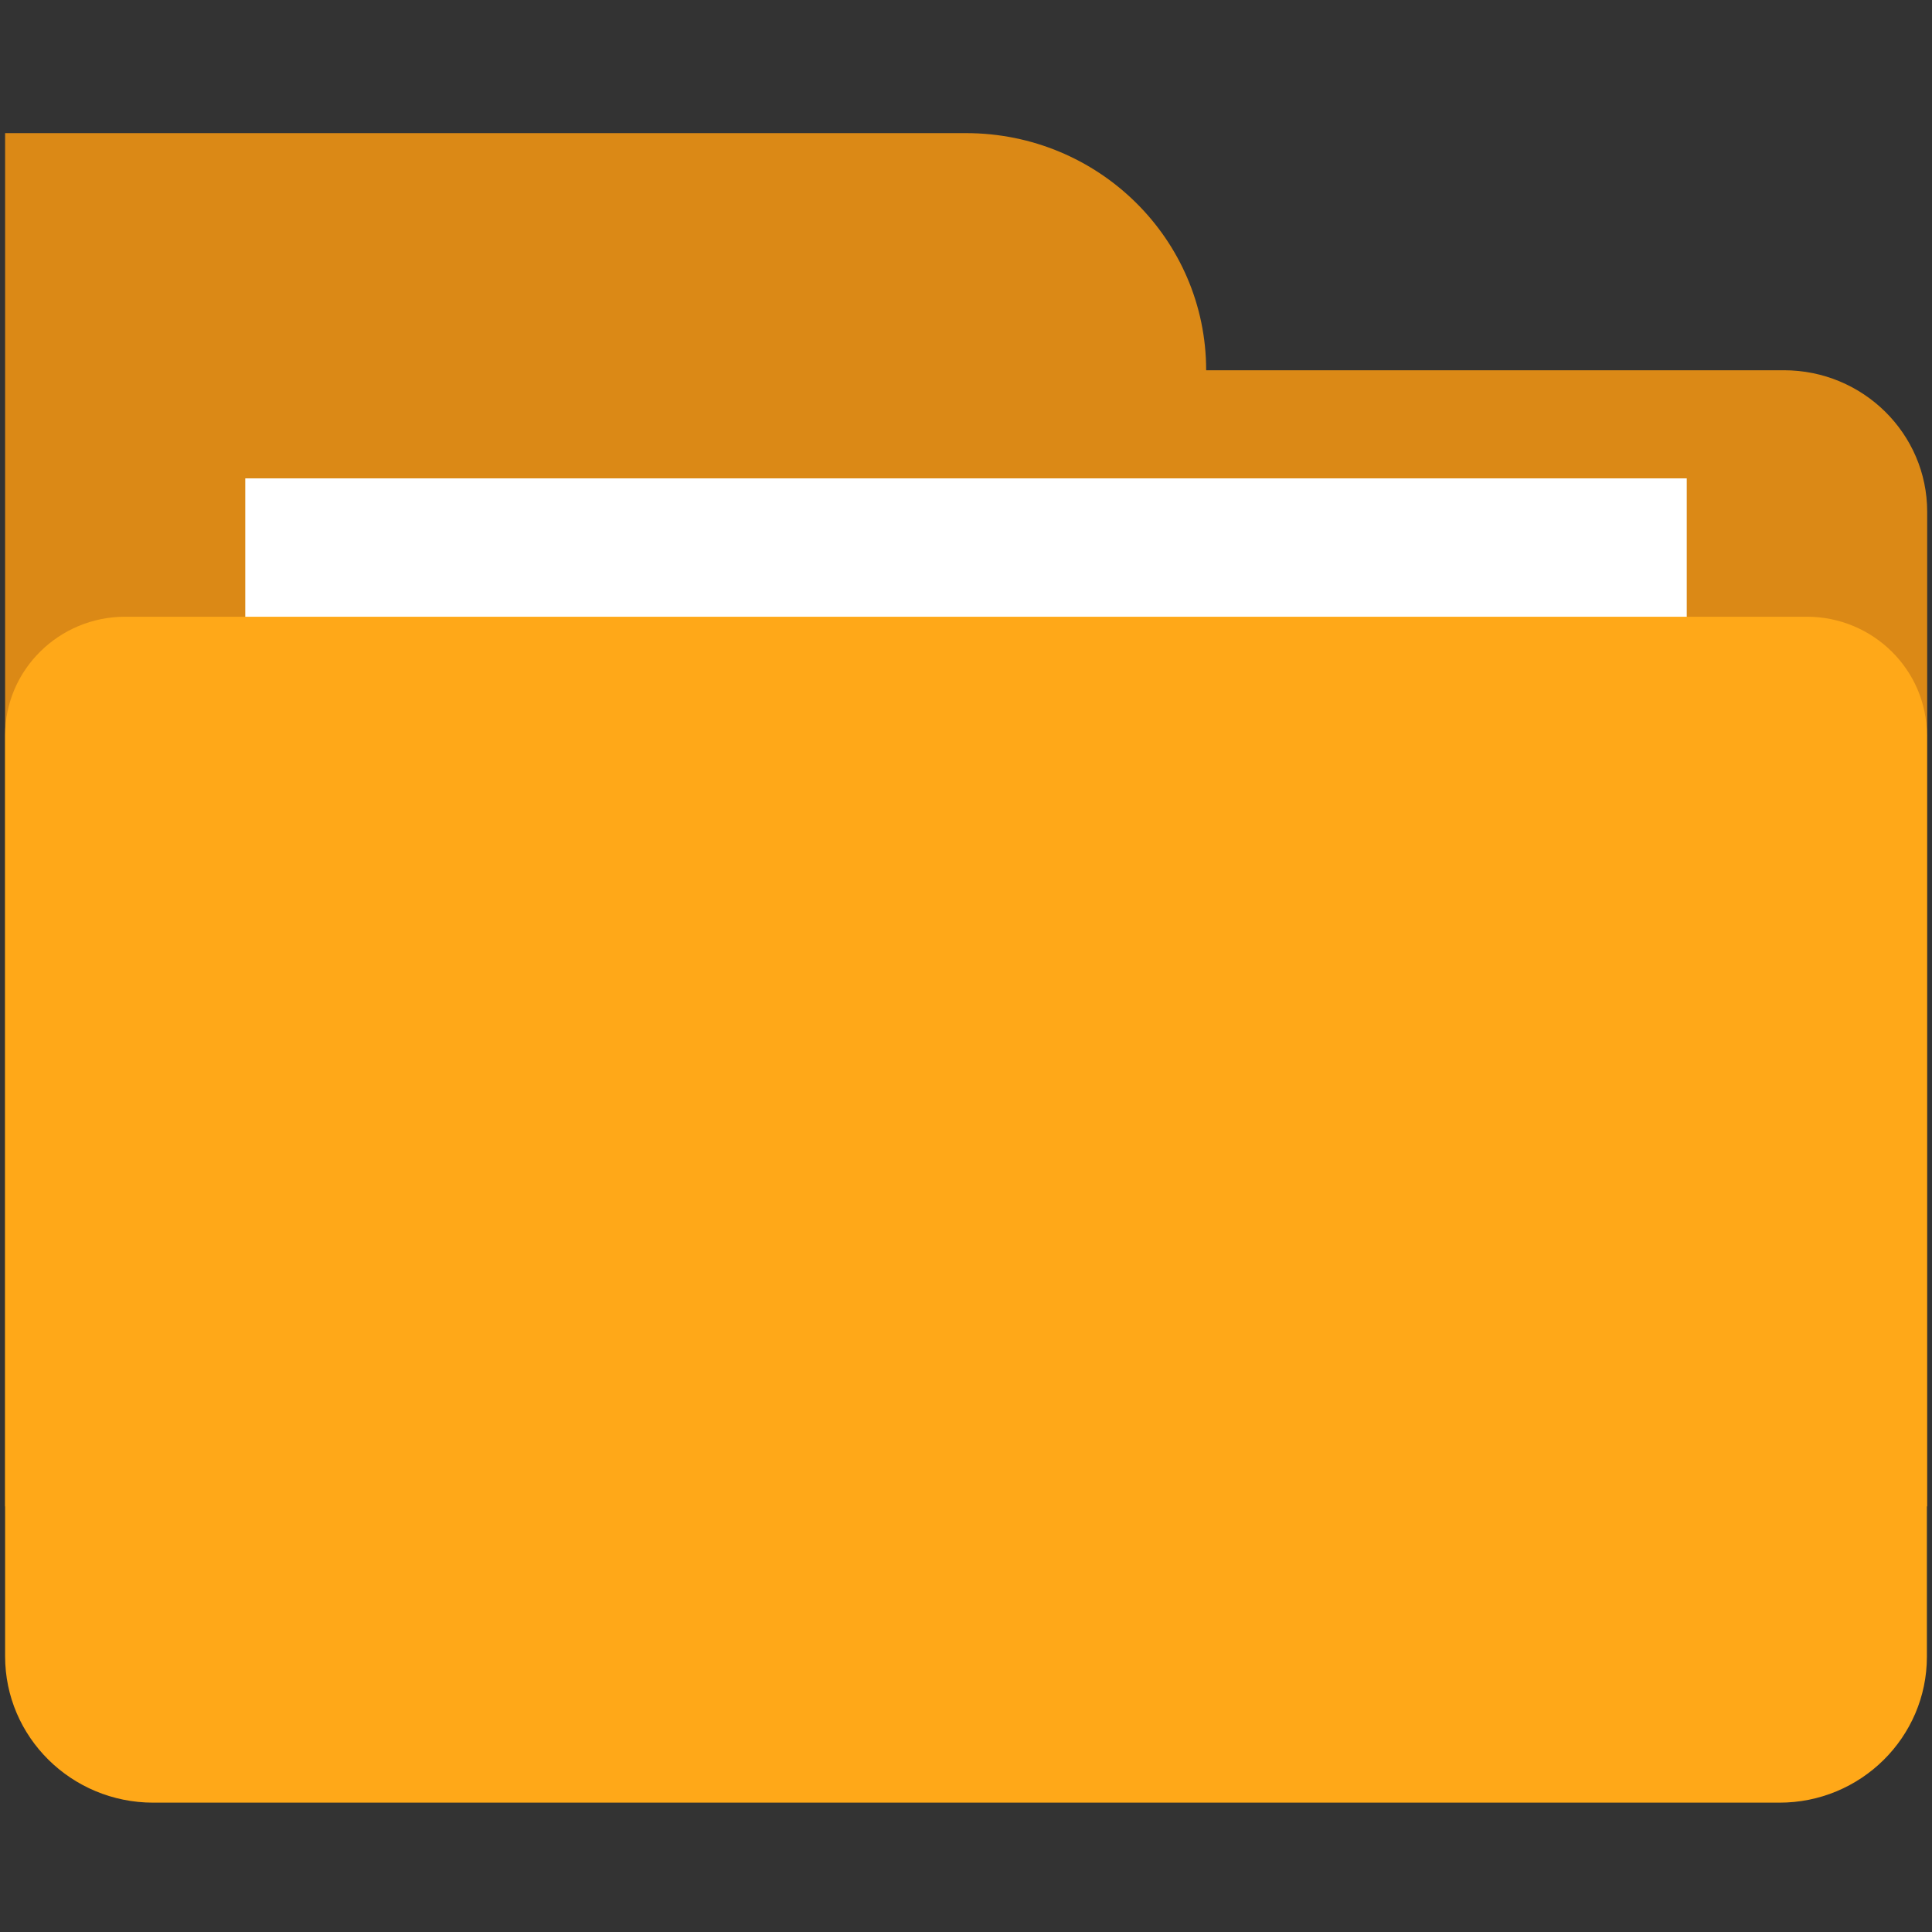 <?xml version="1.0" standalone="no"?><!DOCTYPE svg PUBLIC "-//W3C//DTD SVG 1.1//EN" "http://www.w3.org/Graphics/SVG/1.1/DTD/svg11.dtd"><svg t="1577171048502" class="icon" viewBox="0 0 1024 1024" version="1.1" xmlns="http://www.w3.org/2000/svg" p-id="14043" xmlns:xlink="http://www.w3.org/1999/xlink" width="48" height="48"><rect x="0" y="0" width="1024" height="1024" fill="#333333" stroke="none"/><defs><style type="text/css"></style></defs><path d="M1021.296 798.414H2.704V196.24h942.8c41.92 0 75.944 33.596 75.944 74.992v527.182h-0.152zM639.288 196.24c0-69.44-56.96-125.682-127.286-125.682H2.706V196.24h636.58z" fill="#DB8916" p-id="14044"></path><path d="M129.992 630.586V253.534h764.02v377.052z" fill="#FFFFFF" p-id="14045"></path><path d="M1021.296 878.054V389.716c0-34.646-28.554-62.84-63.642-62.84H66.348c-35.088 0-63.642 28.194-63.642 62.84v488.188c0 42.746 35.086 77.54 78.528 77.54H942.92c43.29 0.15 78.378-34.644 78.378-77.39z" fill="#FFA818" p-id="14046"></path></svg>